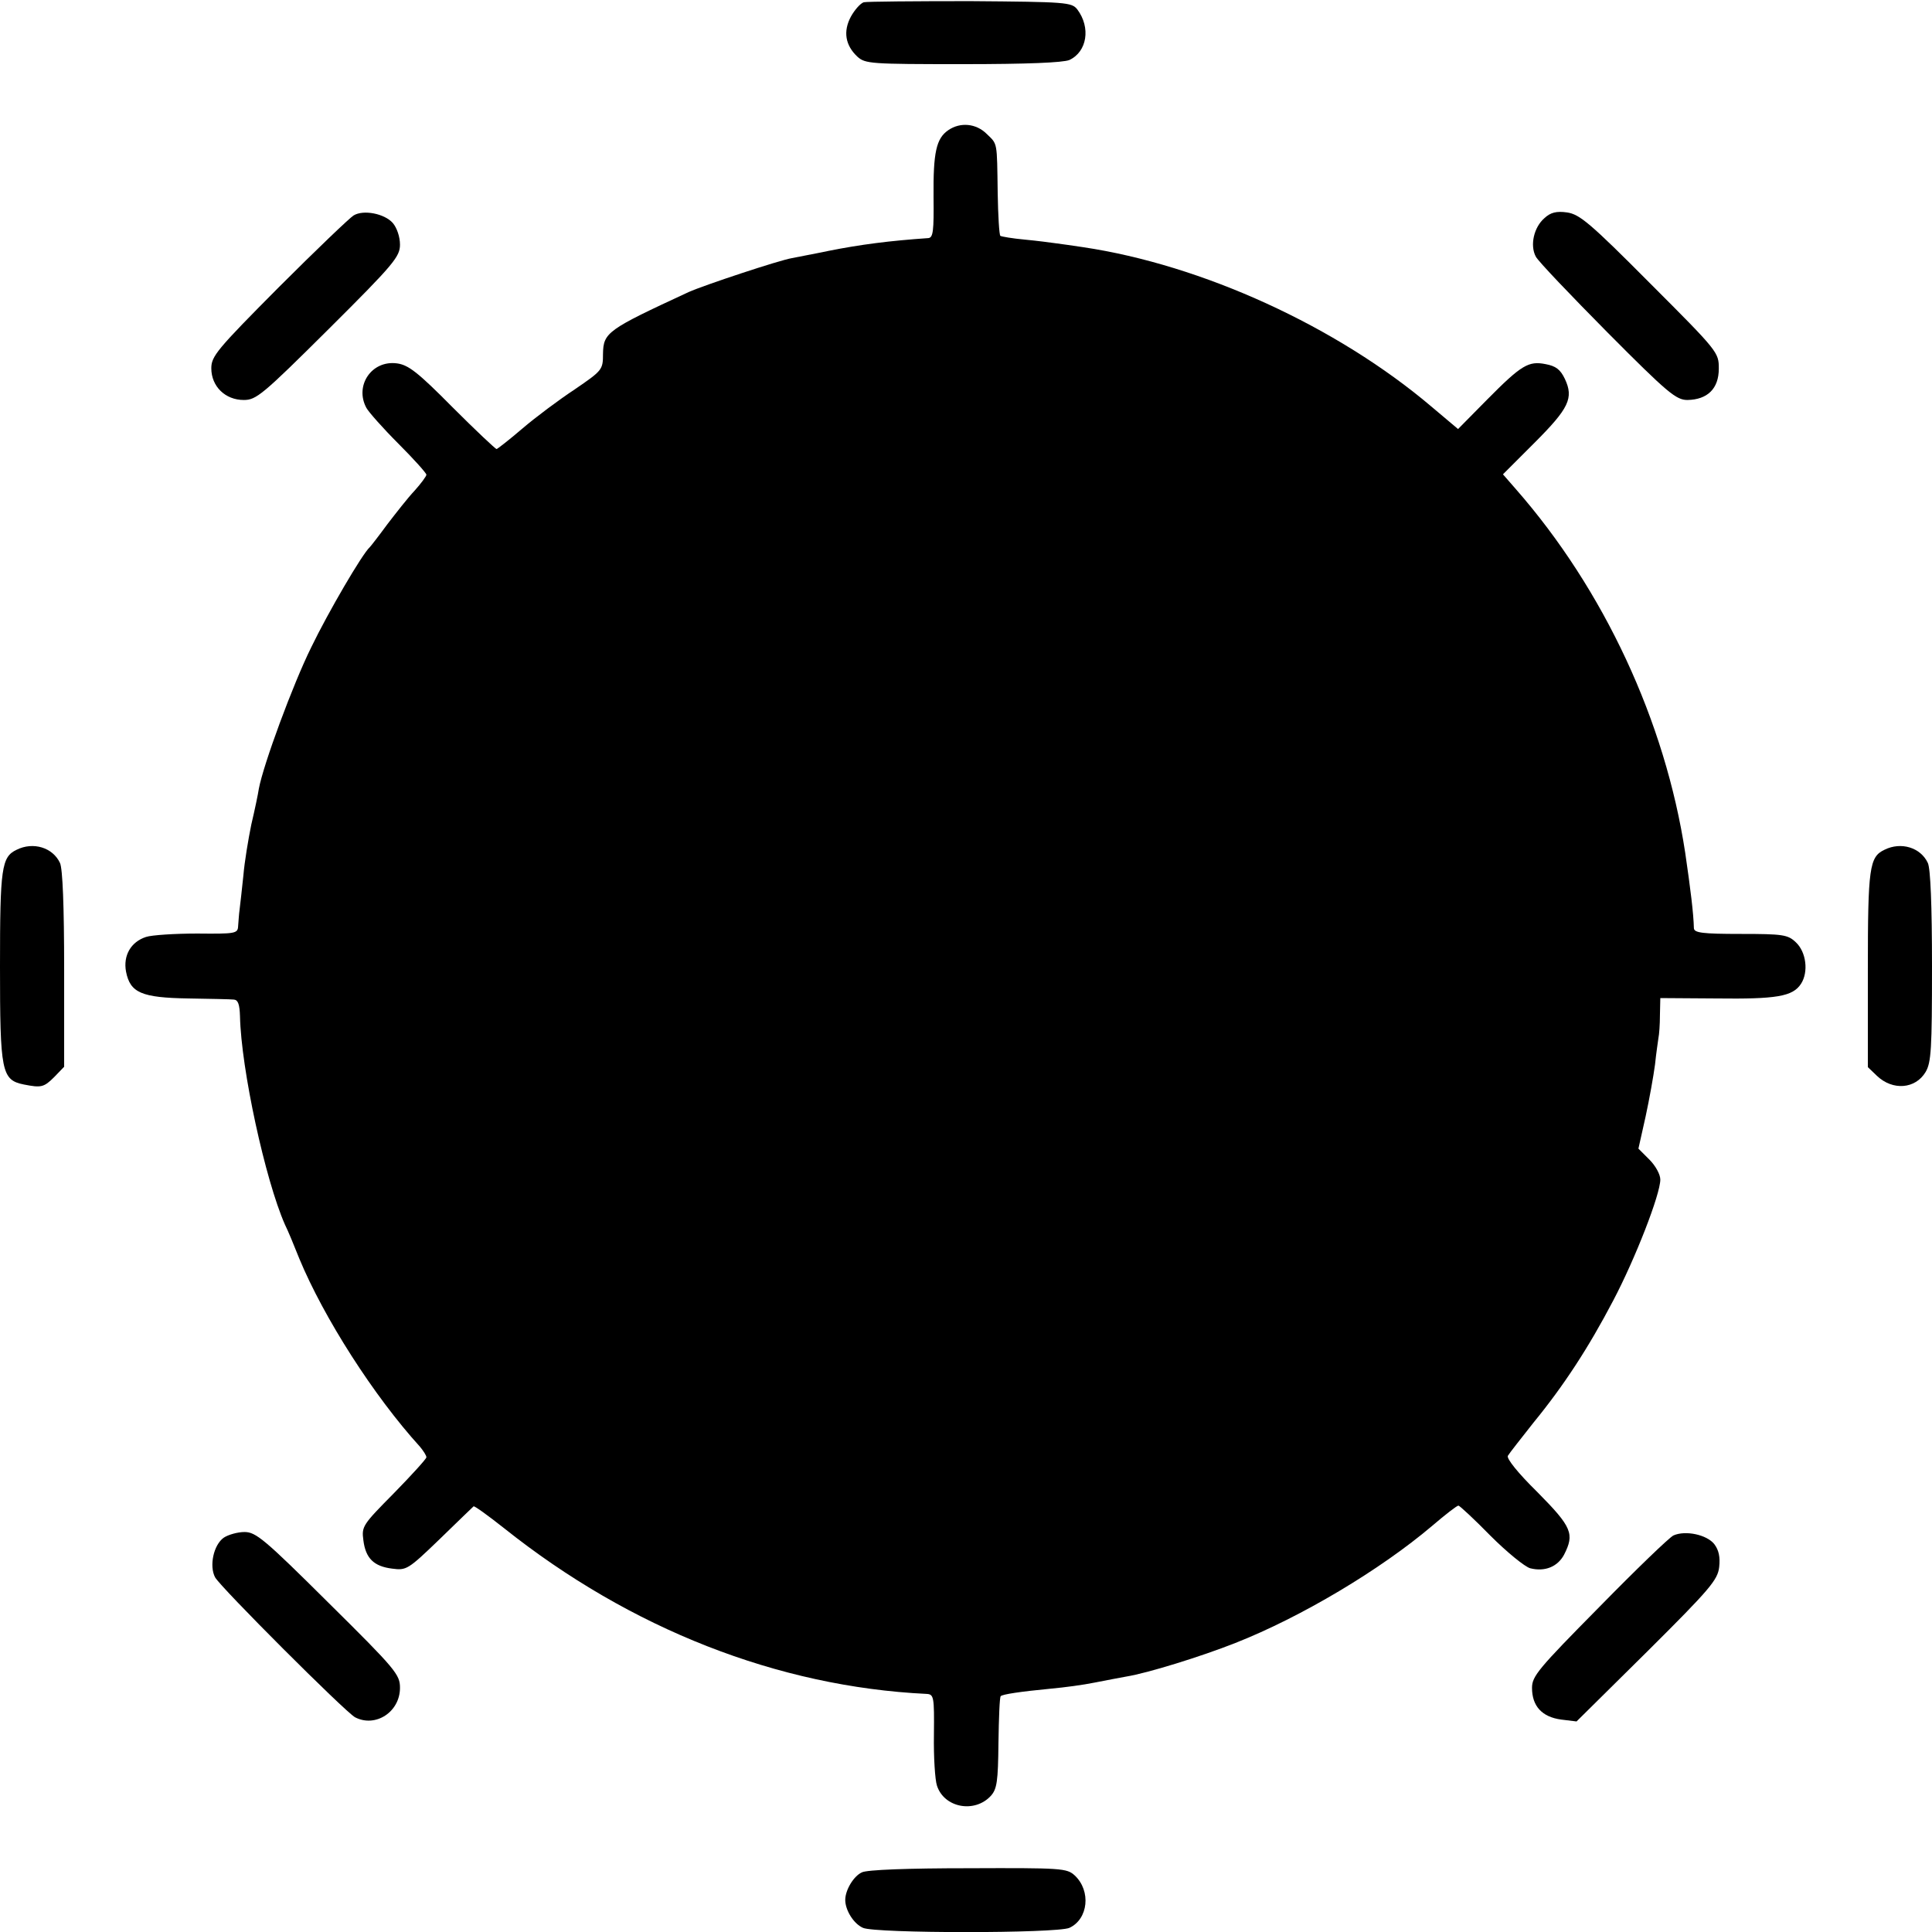 <?xml version="1.0" standalone="no"?>
<!DOCTYPE svg PUBLIC "-//W3C//DTD SVG 20010904//EN"
 "http://www.w3.org/TR/2001/REC-SVG-20010904/DTD/svg10.dtd">
<svg version="1.0" xmlns="http://www.w3.org/2000/svg"
 width="512pt" height="512pt" viewBox="0 0 512 512"
 preserveAspectRatio="xMidYMid meet">
<g transform="translate(0,512) scale(0.1,-0.1)"
fill="#000000" stroke="none">
<path d="M2289 5114 c-9 -3 -24 -20 -34 -38 -21 -39 -15 -76 17 -106 21 -19
34 -20 279 -20 171 0 266 4 283 11 47 22 57 86 21 134 -15 19 -29 20 -283 22
-147 0 -274 -1 -283 -3z"/>
<path d="M2513 4775 c-32 -22 -40 -59 -39 -177 1 -90 -1 -108 -14 -109 -102
-7 -180 -17 -265 -34 -38 -8 -82 -16 -96 -19 -32 -5 -234 -72 -274 -90 -216
-100 -226 -107 -227 -164 0 -42 -2 -44 -75 -94 -41 -27 -104 -74 -139 -104
-35 -30 -66 -54 -68 -54 -3 0 -56 50 -117 111 -92 93 -117 112 -147 116 -67 9
-113 -59 -81 -118 6 -11 44 -54 85 -95 41 -41 74 -78 74 -82 0 -4 -14 -23 -31
-42 -18 -19 -50 -60 -73 -90 -22 -30 -43 -57 -46 -60 -20 -18 -110 -172 -155
-265 -49 -99 -127 -311 -139 -375 -2 -14 -11 -57 -20 -95 -8 -39 -18 -99 -21
-135 -4 -36 -8 -76 -10 -90 -2 -14 -3 -34 -4 -45 -1 -19 -8 -20 -108 -19 -60
0 -121 -4 -136 -9 -40 -13 -61 -49 -53 -92 11 -56 41 -69 165 -71 58 -1 113
-2 121 -3 11 -1 15 -13 16 -44 3 -140 67 -434 119 -552 8 -16 25 -57 38 -90
65 -157 198 -365 320 -499 9 -11 17 -23 17 -28 0 -4 -39 -47 -86 -95 -83 -84
-86 -88 -81 -125 6 -48 28 -69 76 -75 38 -5 42 -3 126 78 47 46 88 85 90 87 2
2 38 -24 81 -58 335 -267 726 -420 1119 -439 20 -1 21 -7 20 -108 -1 -60 3
-120 8 -135 19 -59 100 -74 143 -27 16 18 19 38 20 140 1 66 3 121 6 124 5 5
51 12 134 20 34 3 86 10 115 16 30 6 68 13 84 16 56 9 198 53 289 89 175 69
384 194 521 310 35 30 66 54 70 54 3 0 42 -36 85 -80 44 -44 91 -82 105 -86
39 -10 73 4 90 36 28 55 21 73 -70 165 -53 52 -83 90 -79 97 4 7 35 46 68 88
81 99 146 199 211 323 59 112 125 282 125 321 0 14 -13 37 -29 53 l-29 29 19
85 c10 46 21 108 25 138 3 30 8 62 9 70 2 9 4 36 4 61 l1 45 148 -1 c160 -2
203 5 225 39 20 31 14 84 -14 110 -21 20 -34 22 -146 22 -102 0 -123 3 -124
15 -1 40 -9 104 -23 200 -53 348 -215 697 -449 964 l-34 39 83 83 c92 92 105
119 81 170 -12 25 -24 34 -51 39 -45 9 -64 -2 -155 -94 l-77 -78 -70 59 c-251
213 -608 376 -924 423 -25 4 -56 8 -70 10 -14 2 -52 7 -84 10 -33 3 -62 8 -65
10 -3 3 -6 54 -7 113 -2 138 0 129 -29 157 -28 28 -70 32 -102 10z"/>
<path d="M937 4549 c-10 -6 -99 -91 -198 -190 -164 -165 -179 -183 -179 -215
0 -48 37 -84 86 -84 33 0 49 13 225 188 174 173 189 192 189 224 0 20 -8 44
-19 57 -22 25 -78 36 -104 20z"/>
<path d="M4093 4542 c-28 -24 -39 -72 -23 -102 6 -12 92 -102 190 -201 160
-161 182 -179 212 -179 53 1 83 30 83 83 0 43 -1 45 -182 226 -160 161 -187
183 -220 188 -28 4 -44 0 -60 -15z"/>
<path d="M44 2868 c-40 -19 -44 -48 -44 -309 0 -279 4 -301 63 -313 46 -9 53
-8 81 20 l26 27 0 258 c0 168 -4 267 -11 282 -19 41 -71 57 -115 35z"/>
<path d="M4994 2868 c-40 -19 -44 -47 -44 -317 l0 -259 24 -23 c42 -40 102
-35 129 10 15 25 17 62 17 280 0 162 -4 259 -11 274 -19 41 -71 57 -115 35z"/>
<path d="M593 1045 c-27 -19 -39 -75 -23 -105 13 -25 345 -357 371 -371 54
-28 119 14 119 78 0 35 -10 48 -189 225 -170 169 -193 188 -223 188 -18 0 -43
-7 -55 -15z"/>
<path d="M4435 1051 c-11 -5 -100 -91 -197 -190 -161 -163 -178 -183 -178
-214 0 -48 26 -77 77 -84 l41 -5 187 185 c167 166 187 190 191 224 3 27 -1 45
-13 61 -20 25 -76 37 -108 23z"/>
<path d="M2284 158 c-22 -10 -44 -47 -44 -73 0 -27 22 -63 47 -74 33 -15 513
-15 547 0 50 23 58 98 14 139 -21 19 -34 20 -282 19 -158 0 -269 -4 -282 -11z"/>
</g>
</svg>
